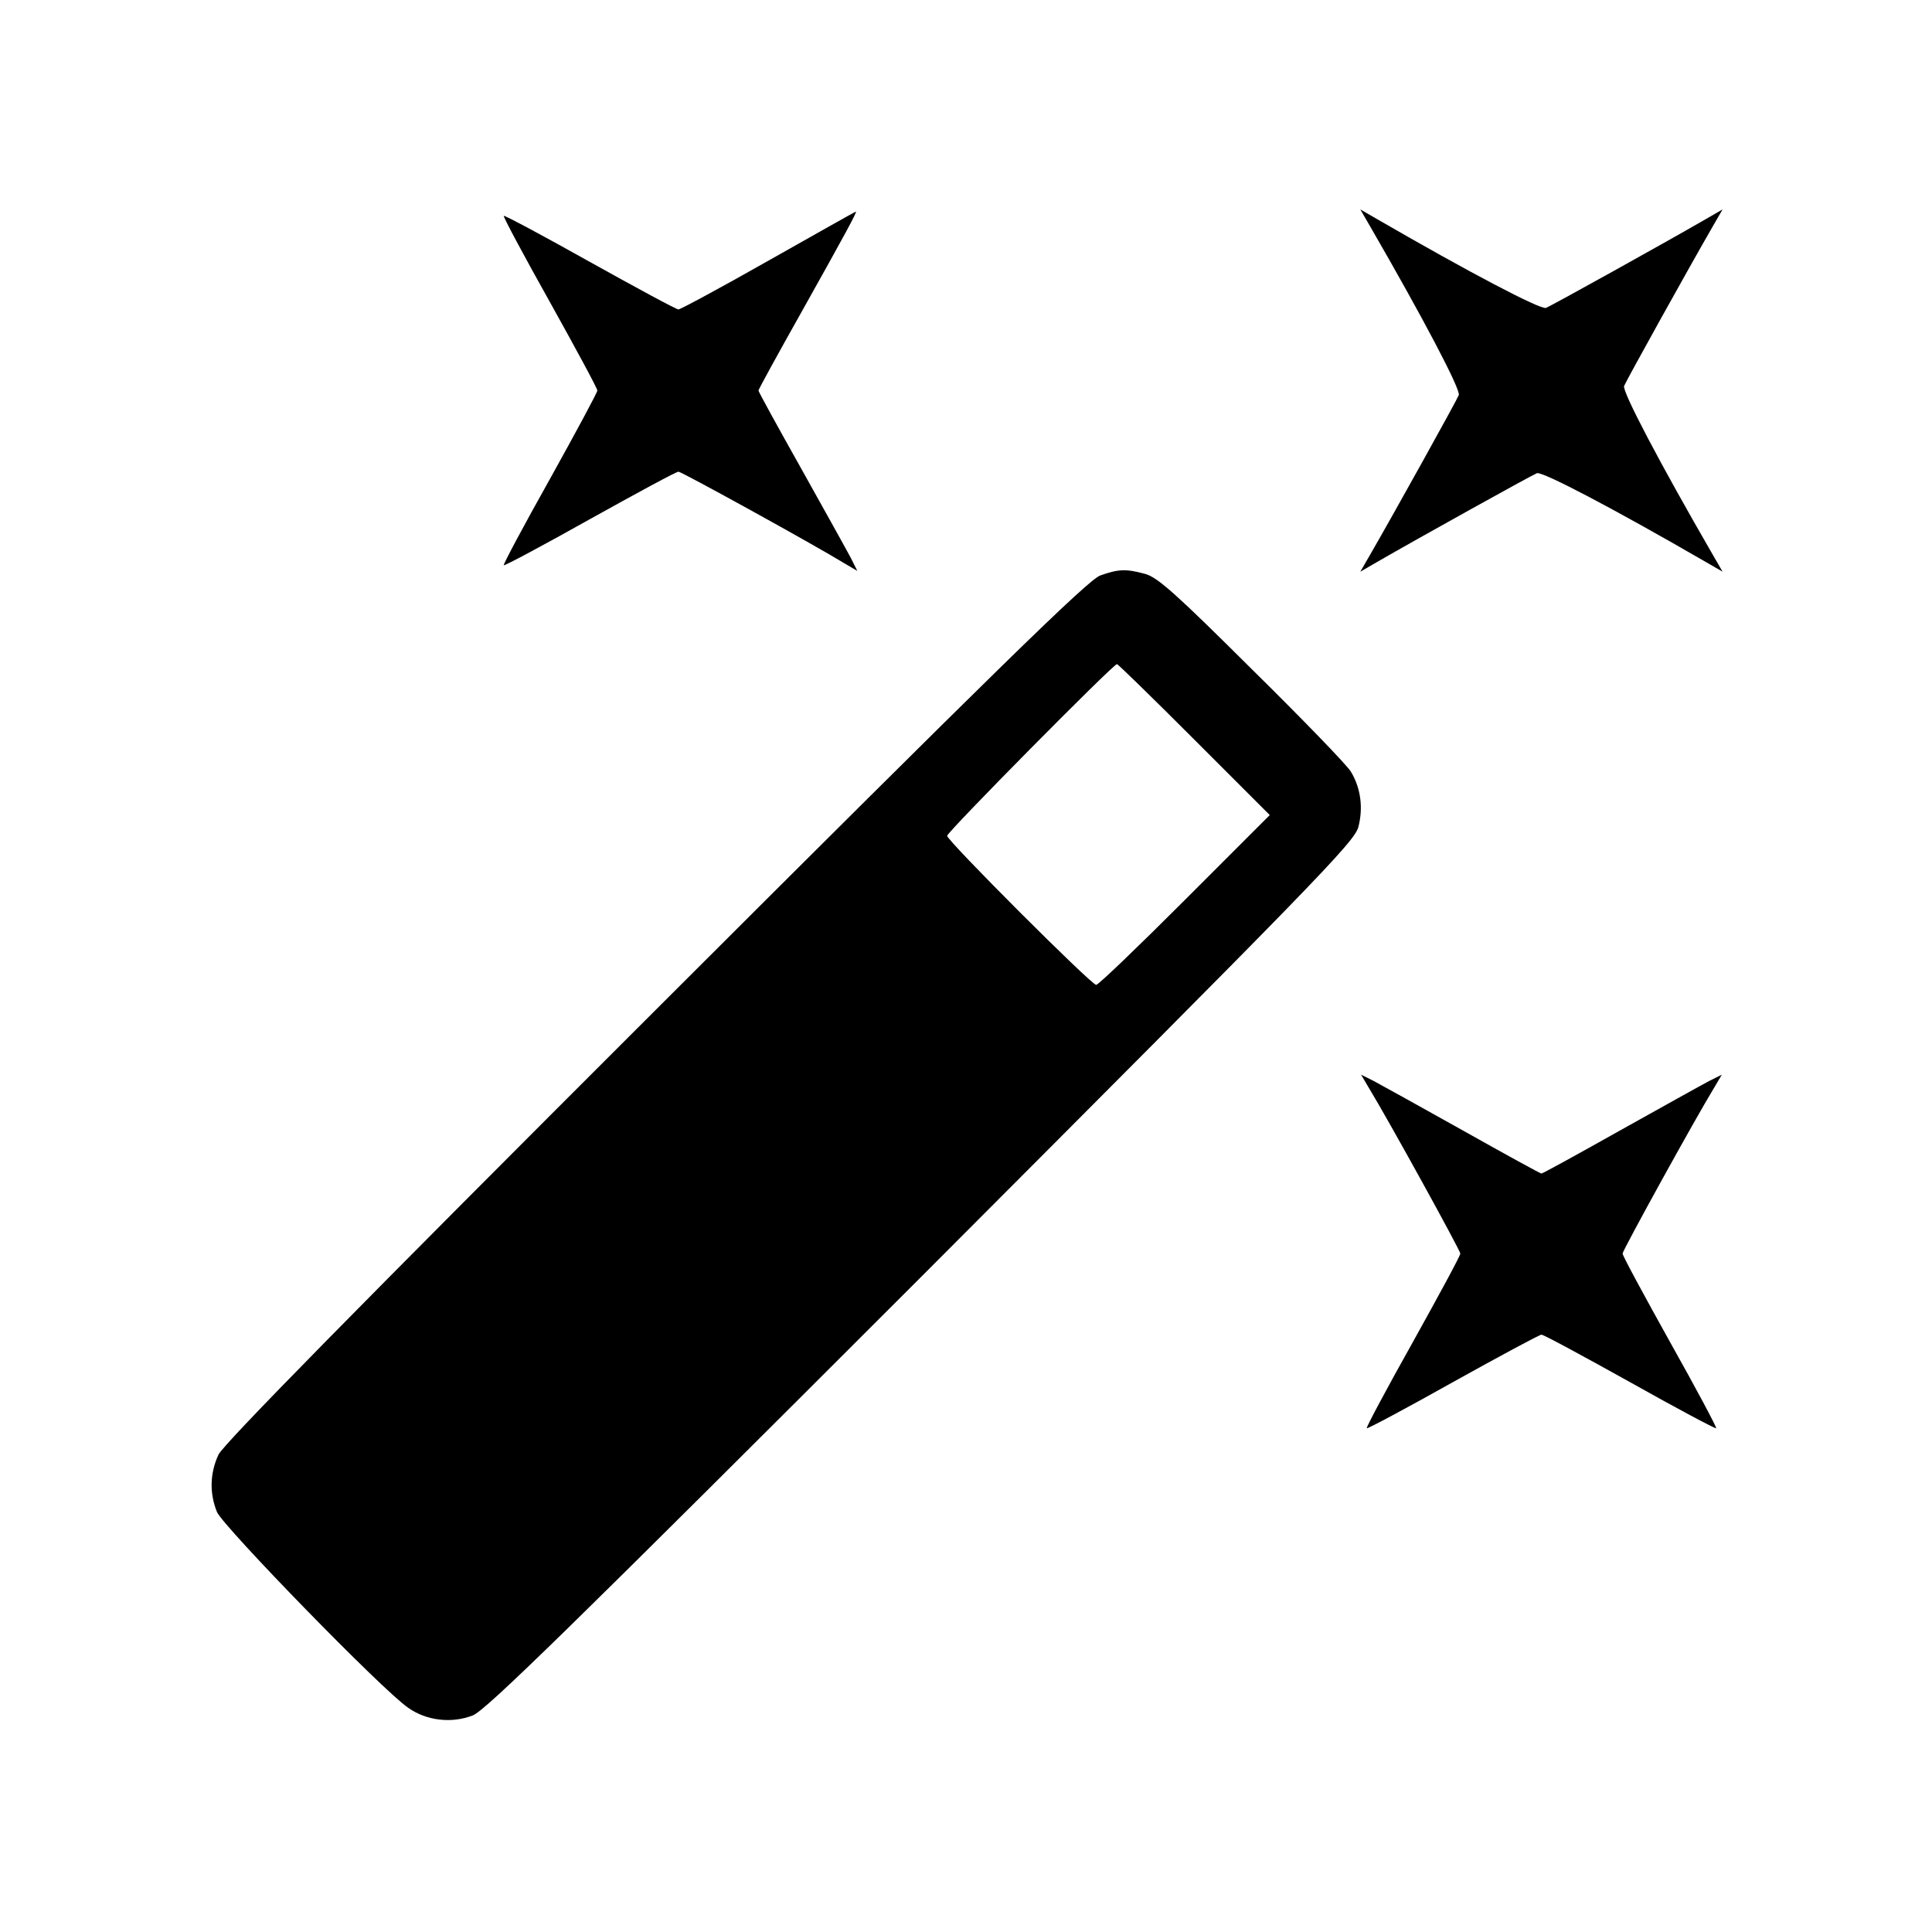 <?xml version="1.0" standalone="no"?>
<!DOCTYPE svg PUBLIC "-//W3C//DTD SVG 20010904//EN"
 "http://www.w3.org/TR/2001/REC-SVG-20010904/DTD/svg10.dtd">
<svg version="1.0" xmlns="http://www.w3.org/2000/svg"
 width="512pt" height="512pt" viewBox="0 0 512 512"
 preserveAspectRatio="xMidYMid meet">
<g transform="translate(0,512) scale(0.1,-0.1)"
fill="#000000" stroke="none">
<path d="M2036 4429 c-125 -71 -233 -129 -238 -129 -6 0 -111 57 -235 126
-123 69 -226 124 -228 122 -2 -2 53 -105 122 -228 69 -124 126 -229 126 -235
0 -5 -57 -111 -126 -235 -69 -123 -124 -226 -122 -228 2 -2 105 53 228 122
124 69 229 126 235 126 8 0 355 -191 440 -243 l34 -20 -17 34 c-10 19 -69 125
-131 236 -63 112 -114 205 -114 208 0 3 51 96 114 208 116 207 149 268 144
266 -2 0 -106 -59 -232 -130z"/>
<path d="M3631 4520 c140 -242 240 -432 235 -447 -6 -15 -172 -314 -235 -423
l-26 -45 45 26 c109 63 408 229 423 235 15 5 205 -95 447 -235 l45 -26 -26 45
c-140 242 -240 432 -235 447 6 15 172 314 235 423 l26 45 -45 -26 c-109 -63
-408 -229 -423 -235 -15 -5 -205 95 -447 235 l-45 26 26 -45z"/>
<path d="M2916 3595 c-32 -11 -272 -246 -1179 -1152 -786 -785 -1145 -1150
-1158 -1178 -23 -49 -24 -103 -4 -152 17 -39 439 -473 507 -519 48 -34 115
-42 171 -20 34 13 258 232 1189 1163 1047 1049 1148 1152 1158 1192 13 51 6
103 -20 146 -10 17 -128 139 -262 271 -200 199 -250 244 -283 253 -51 14 -71
13 -119 -4z m249 -435 l200 -200 -225 -225 c-124 -124 -229 -225 -235 -225
-13 0 -395 382 -395 395 0 10 440 455 450 455 3 0 95 -90 205 -200z"/>
<path d="M3627 2238 c52 -85 243 -432 243 -440 0 -6 -57 -111 -126 -235 -69
-123 -124 -226 -122 -228 2 -2 105 53 228 122 124 69 230 126 235 126 6 0 111
-57 235 -126 123 -69 226 -124 228 -122 2 2 -53 105 -122 228 -69 124 -126
229 -126 235 0 8 191 355 243 440 l20 34 -34 -17 c-19 -10 -125 -69 -236 -131
-112 -63 -205 -114 -208 -114 -3 0 -96 51 -208 114 -111 62 -217 121 -236 131
l-34 17 20 -34z"/>
</g>
</svg>
